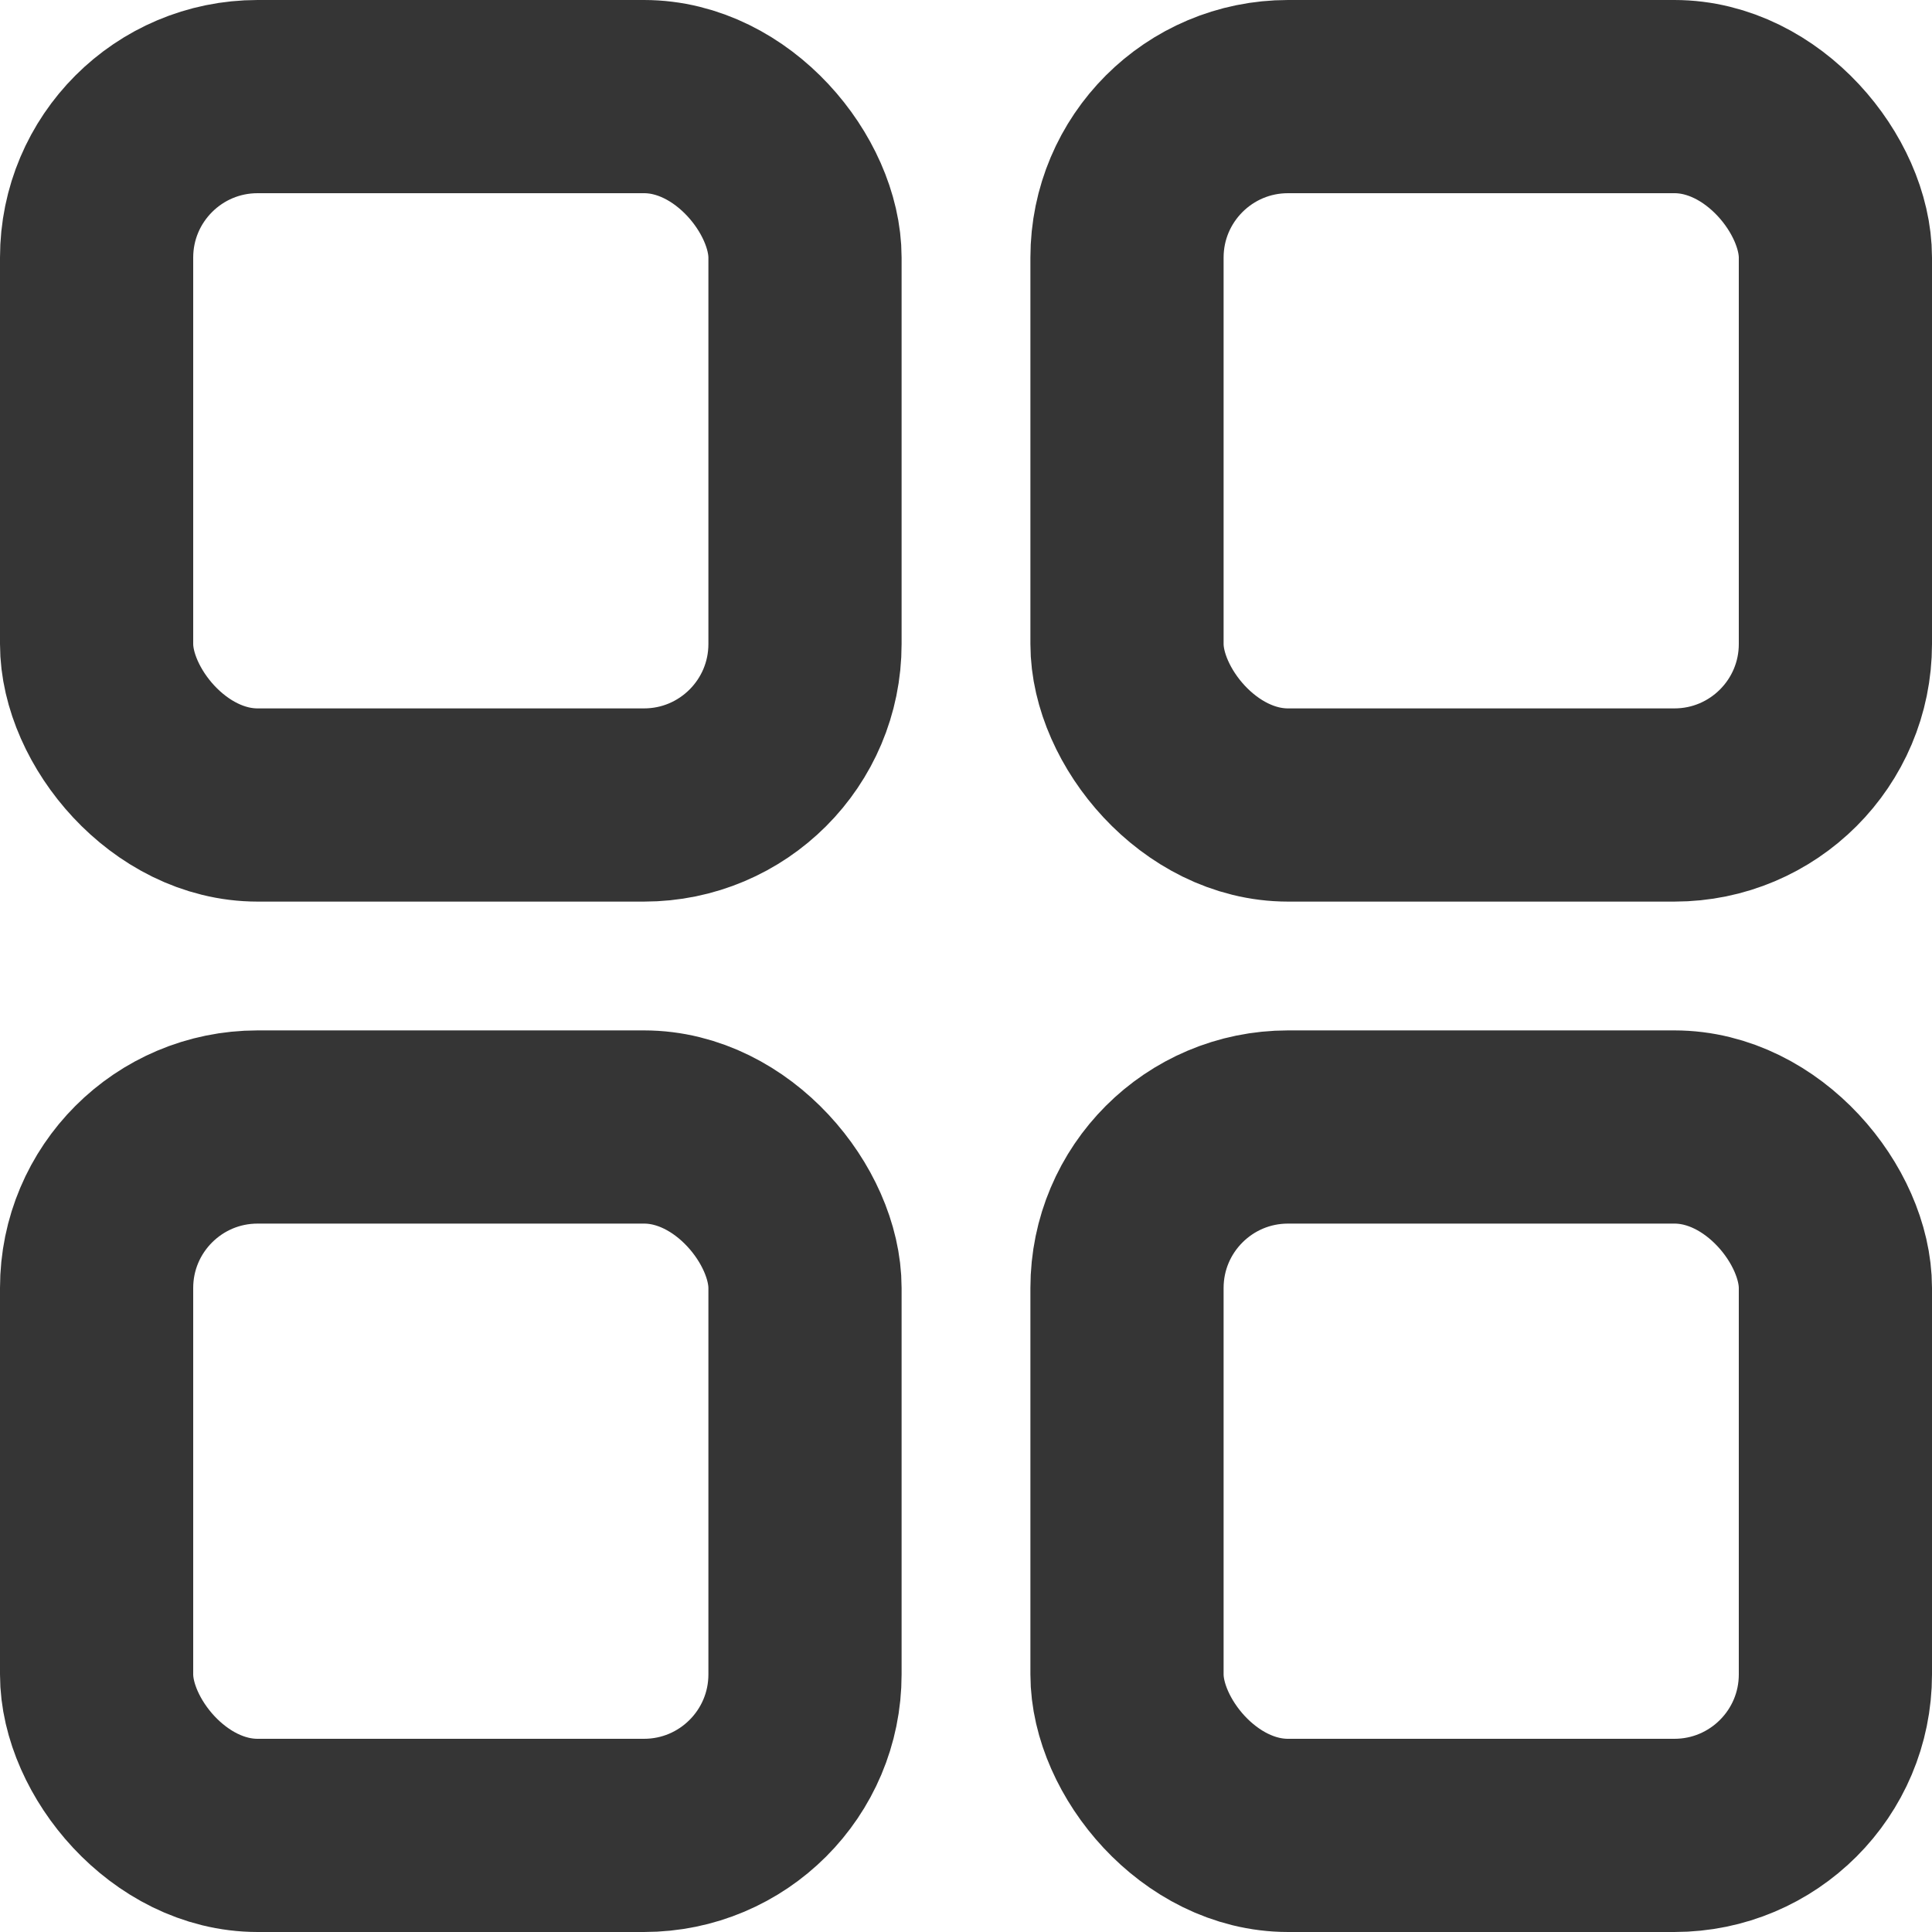 <svg width="15" height="15" viewBox="0 0 15 15" fill="none" xmlns="http://www.w3.org/2000/svg">
    <rect x="0.75" y="0.75" width="5.5" height="5.5" rx="1.25" stroke="#353535" stroke-width="1.5"/>
    <rect x="0.75" y="8.75" width="5.5" height="5.5" rx="1.25" stroke="#353535" stroke-width="1.5"/>
    <rect x="8.75" y="0.75" width="5.5" height="5.5" rx="1.25" stroke="#353535" stroke-width="1.5"/>
    <rect x="8.75" y="8.75" width="5.5" height="5.5" rx="1.25" stroke="#353535" stroke-width="1.5"/>
</svg>

